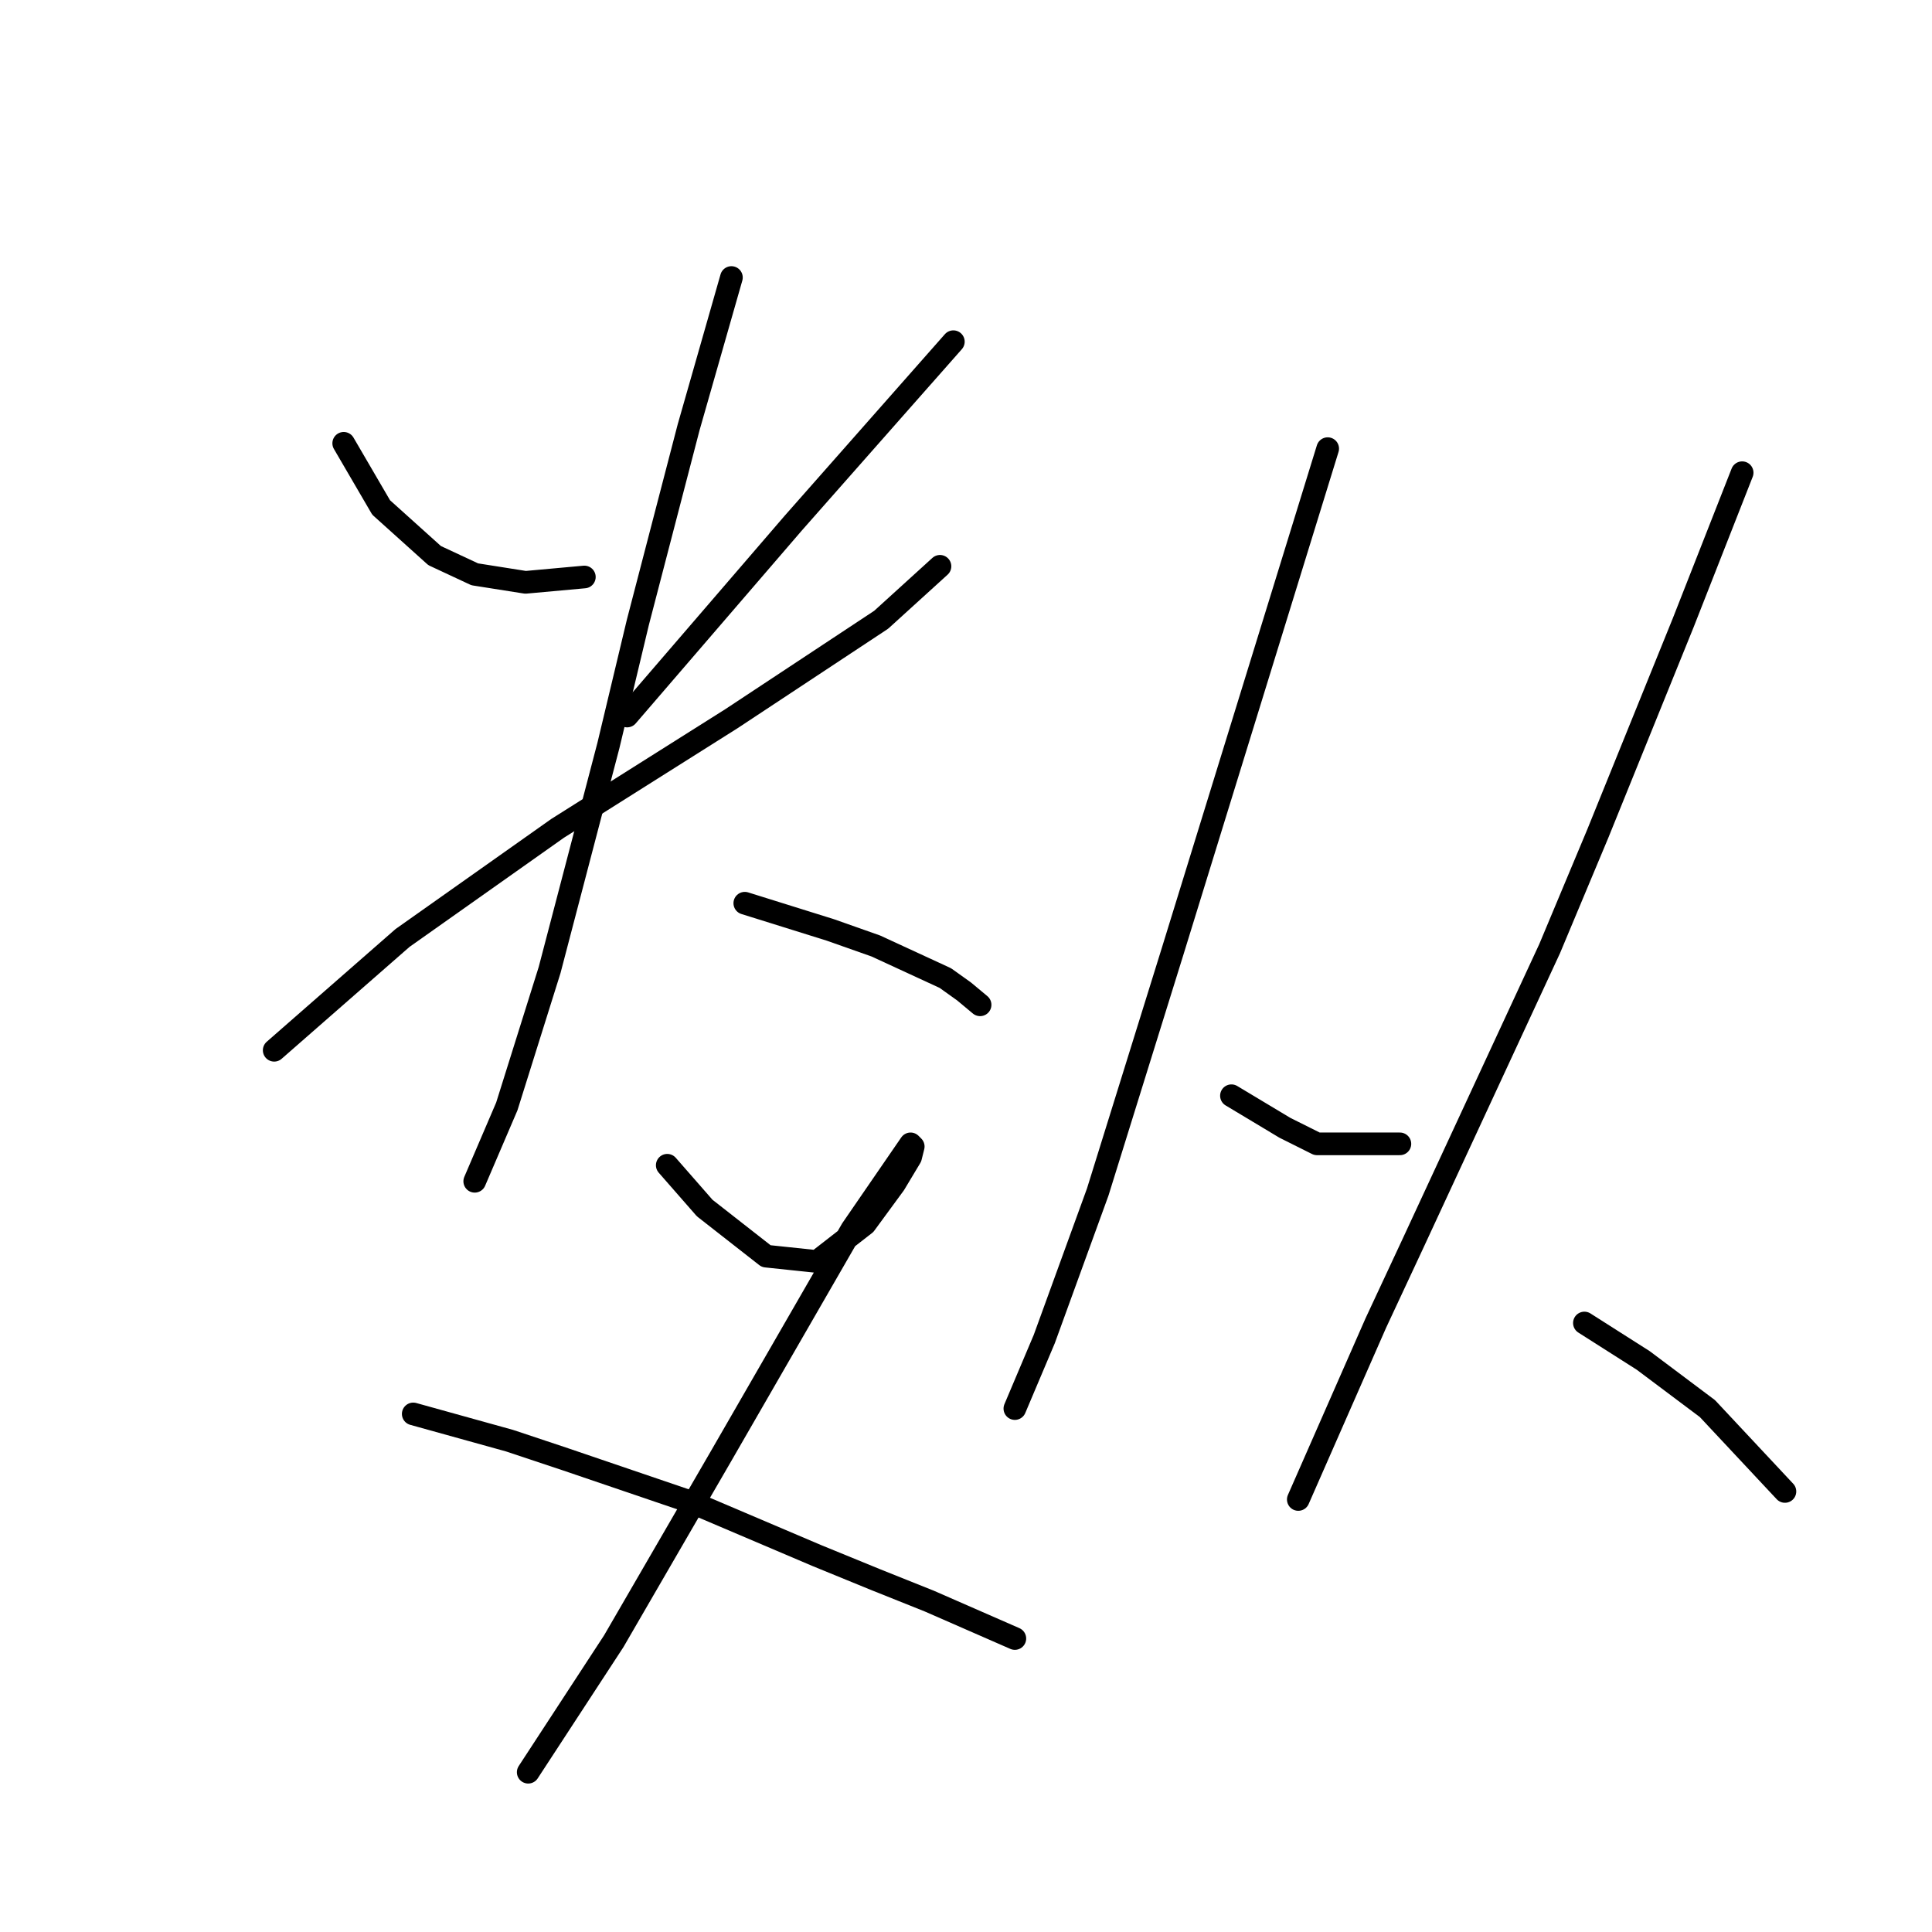 <?xml version="1.0" standalone="no"?>
    <svg width="256" height="256" xmlns="http://www.w3.org/2000/svg" version="1.1">
    <polyline stroke="black" stroke-width="3" stroke-linecap="round" fill="transparent" stroke-linejoin="round" points="45.543 58.739 48.023 62.99 50.503 67.242 57.59 73.619 62.904 76.099 69.636 77.162 77.431 76.454 77.431 76.454 " />
        <polyline stroke="black" stroke-width="3" stroke-linecap="round" fill="transparent" stroke-linejoin="round" points="126.325 45.275 115.695 57.321 105.066 69.368 83.099 94.878 83.099 94.878 " />
        <polyline stroke="black" stroke-width="3" stroke-linecap="round" fill="transparent" stroke-linejoin="round" points="36.331 139.166 44.835 131.725 53.338 124.285 73.888 109.758 96.917 95.232 116.758 82.123 124.553 75.037 124.553 75.037 " />
        <polyline stroke="black" stroke-width="3" stroke-linecap="round" fill="transparent" stroke-linejoin="round" points="96.917 36.772 94.083 46.692 91.248 56.613 84.517 82.477 80.619 98.775 72.825 128.537 67.156 146.606 62.904 156.527 62.904 156.527 " />
        <polyline stroke="black" stroke-width="3" stroke-linecap="round" fill="transparent" stroke-linejoin="round" points="98.689 119.679 104.358 121.45 110.027 123.222 116.05 125.348 125.262 129.599 127.742 131.371 129.868 133.143 129.868 133.143 " />
        <polyline stroke="black" stroke-width="3" stroke-linecap="round" fill="transparent" stroke-linejoin="round" points="88.414 154.401 90.894 157.235 93.374 160.07 101.523 166.447 108.255 167.156 114.633 162.196 118.53 156.881 120.656 153.338 121.01 151.921 120.656 151.566 112.861 162.904 95.5 193.02 81.328 217.467 69.99 234.828 69.99 234.828 " />
        <polyline stroke="black" stroke-width="3" stroke-linecap="round" fill="transparent" stroke-linejoin="round" points="54.755 187.351 61.133 189.123 67.51 190.894 74.95 193.374 91.603 199.043 108.255 206.129 116.05 209.318 123.136 212.153 134.474 217.113 134.474 217.113 " />
        <polyline stroke="black" stroke-width="3" stroke-linecap="round" fill="transparent" stroke-linejoin="round" points="175.927 59.447 165.653 92.752 155.378 126.056 145.457 157.944 138.371 177.431 134.474 186.643 134.474 186.643 " />
        <polyline stroke="black" stroke-width="3" stroke-linecap="round" fill="transparent" stroke-linejoin="round" points="163.172 145.189 166.715 147.315 170.258 149.441 174.51 151.566 185.494 151.566 185.494 151.566 " />
        <polyline stroke="black" stroke-width="3" stroke-linecap="round" fill="transparent" stroke-linejoin="round" points="230.845 62.636 226.947 72.556 223.05 82.477 211.712 110.467 205.335 125.702 187.265 164.676 182.305 175.305 172.03 198.689 172.03 198.689 " />
        <polyline stroke="black" stroke-width="3" stroke-linecap="round" fill="transparent" stroke-linejoin="round" points="209.941 175.305 213.838 177.785 217.735 180.265 226.239 186.643 236.514 197.626 236.514 197.626 " />
        </svg>